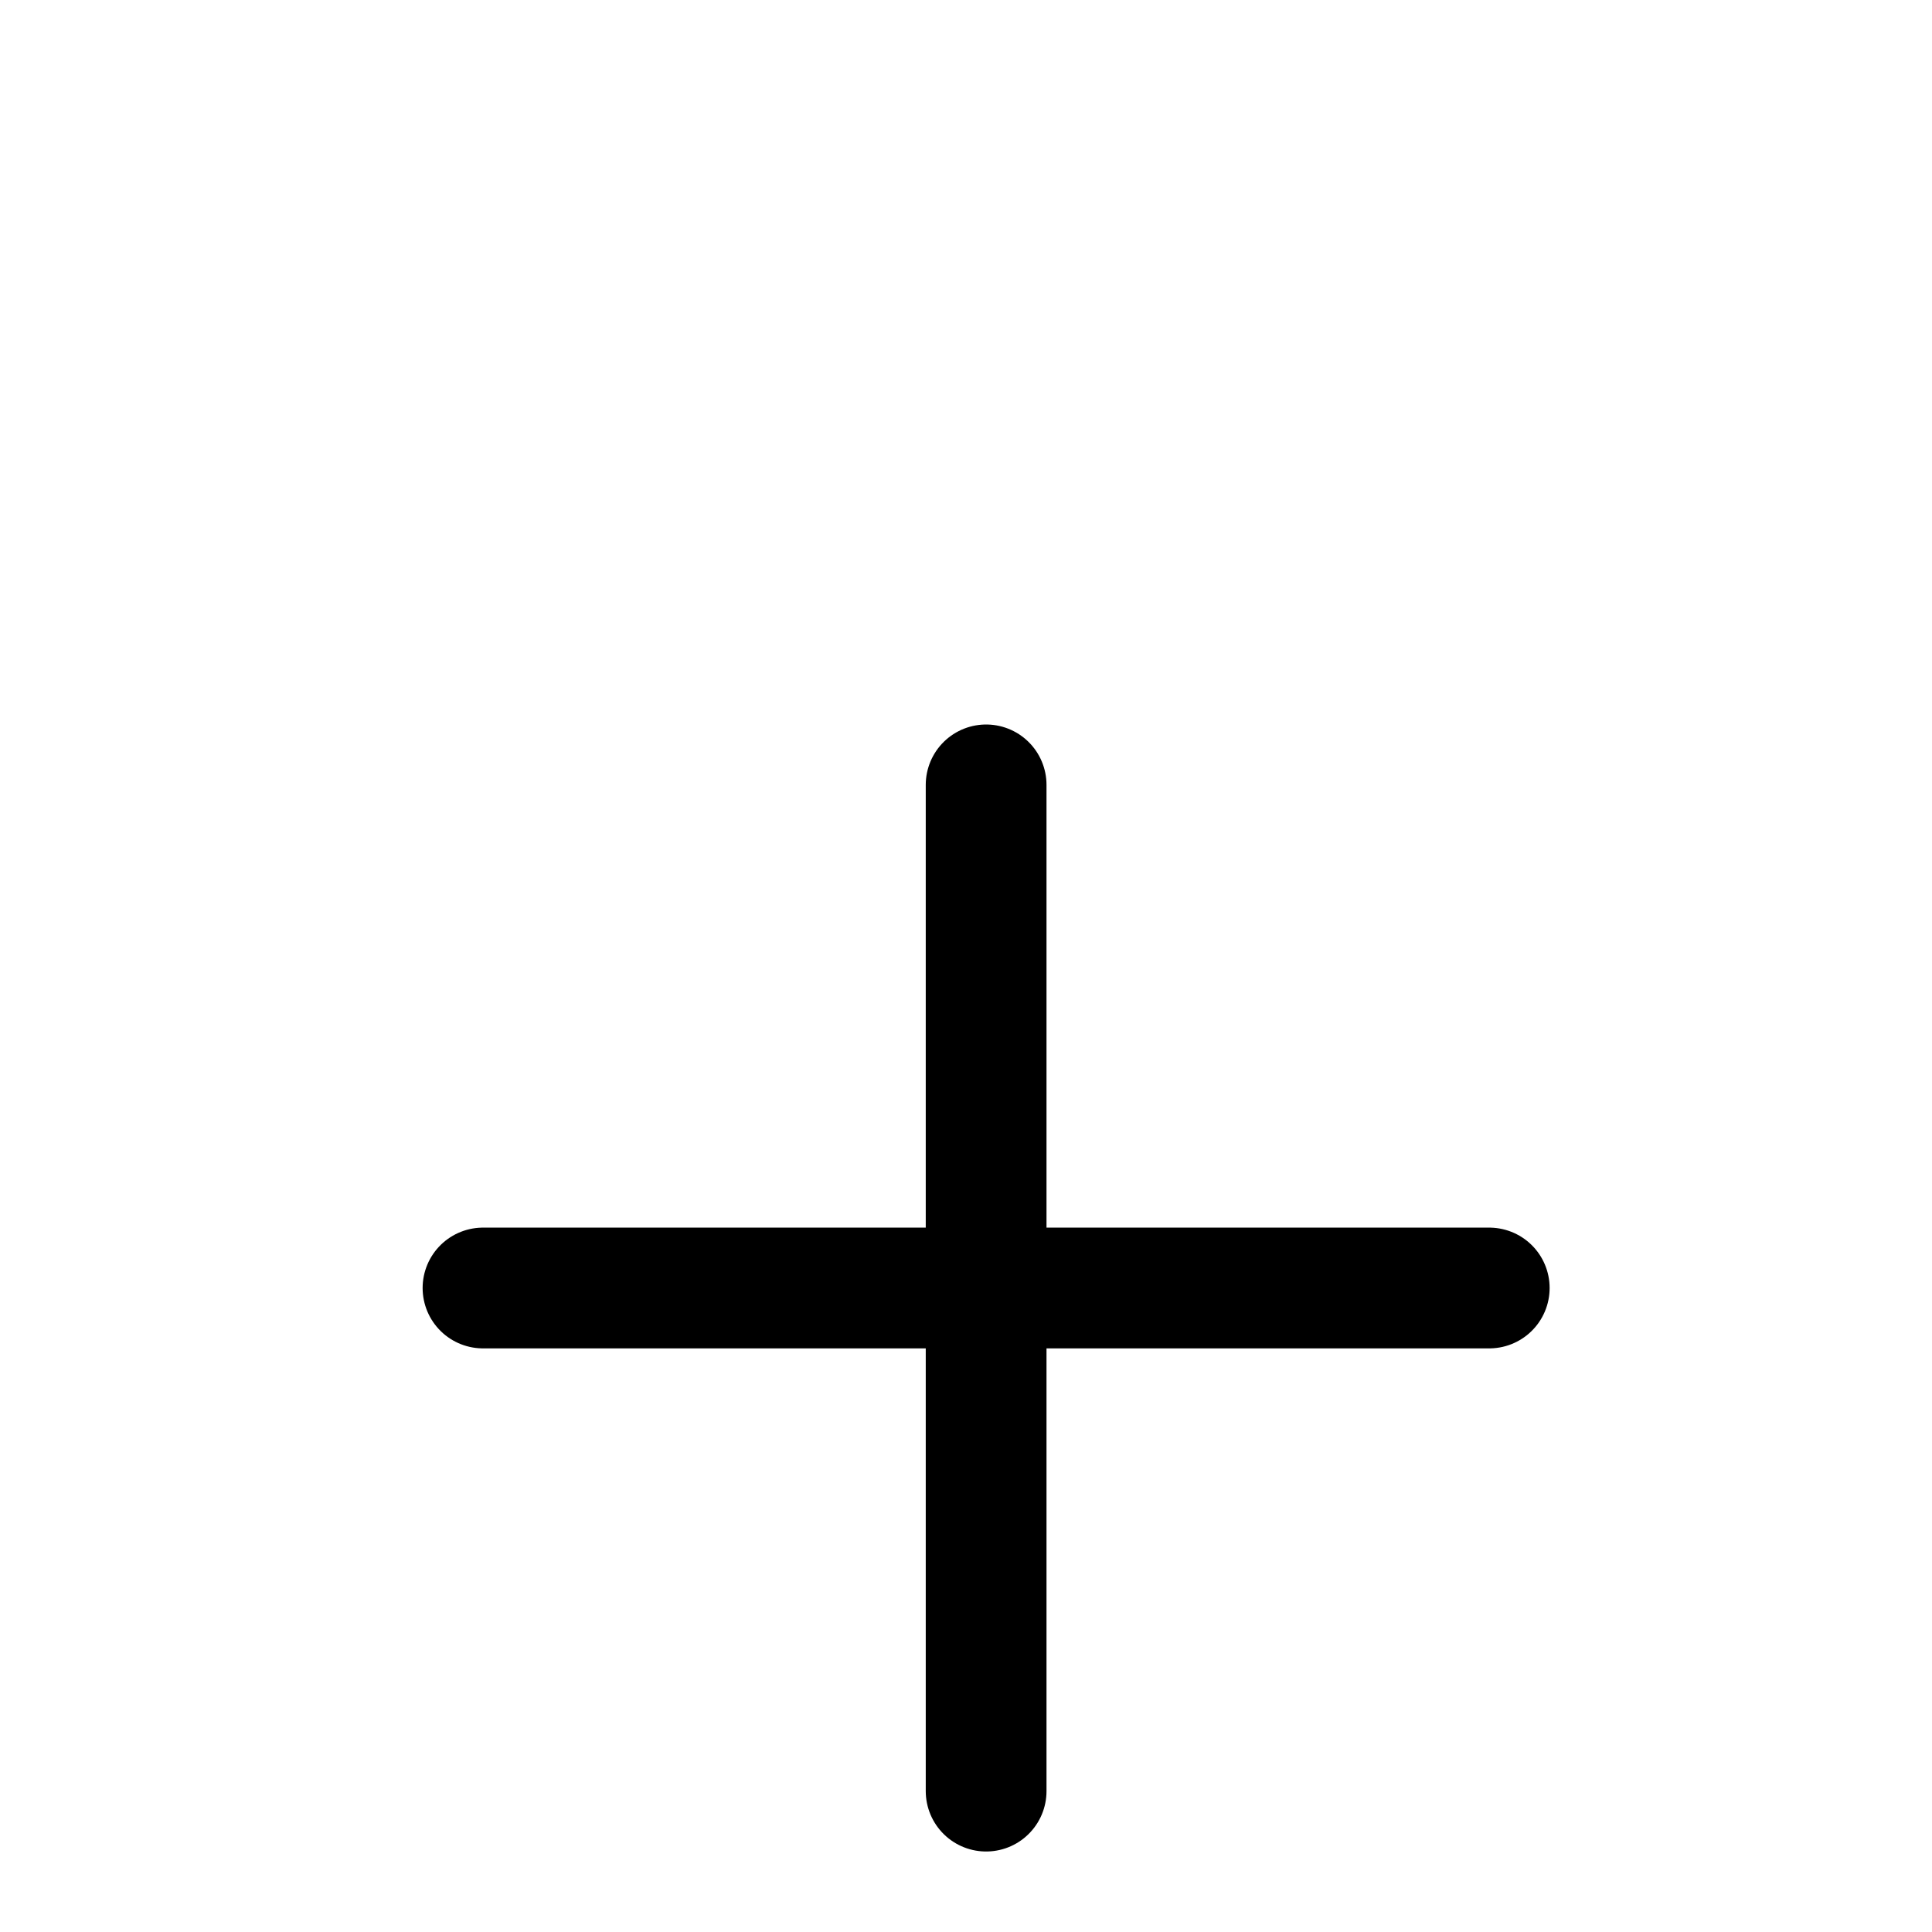 <svg width="24" height="24" viewBox="0 0 24 24" fill="none" xmlns="http://www.w3.org/2000/svg">
<g filter="url(#filter0_d_2704_21813)">
<path d="M18.5 12H6" stroke="black" stroke-width="1.5" stroke-linecap="round" stroke-linejoin="round"/>
<path d="M12.25 18.25L12.25 5.75" stroke="black" stroke-width="1.5" stroke-linecap="round" stroke-linejoin="round"/>
</g>
<defs>
<filter id="filter0_d_2704_21813" x="-4" y="0" width="32" height="32" filterUnits="userSpaceOnUse" color-interpolation-filters="sRGB">
<feFlood flood-opacity="0" result="BackgroundImageFix"/>
<feColorMatrix in="SourceAlpha" type="matrix" values="0 0 0 0 0 0 0 0 0 0 0 0 0 0 0 0 0 0 127 0" result="hardAlpha"/>
<feOffset dy="4"/>
<feGaussianBlur stdDeviation="2"/>
<feComposite in2="hardAlpha" operator="out"/>
<feColorMatrix type="matrix" values="0 0 0 0 0 0 0 0 0 0 0 0 0 0 0 0 0 0 0.25 0"/>
<feBlend mode="normal" in2="BackgroundImageFix" result="effect1_dropShadow_2704_21813"/>
<feBlend mode="normal" in="SourceGraphic" in2="effect1_dropShadow_2704_21813" result="shape"/>
</filter>
</defs>
</svg>
